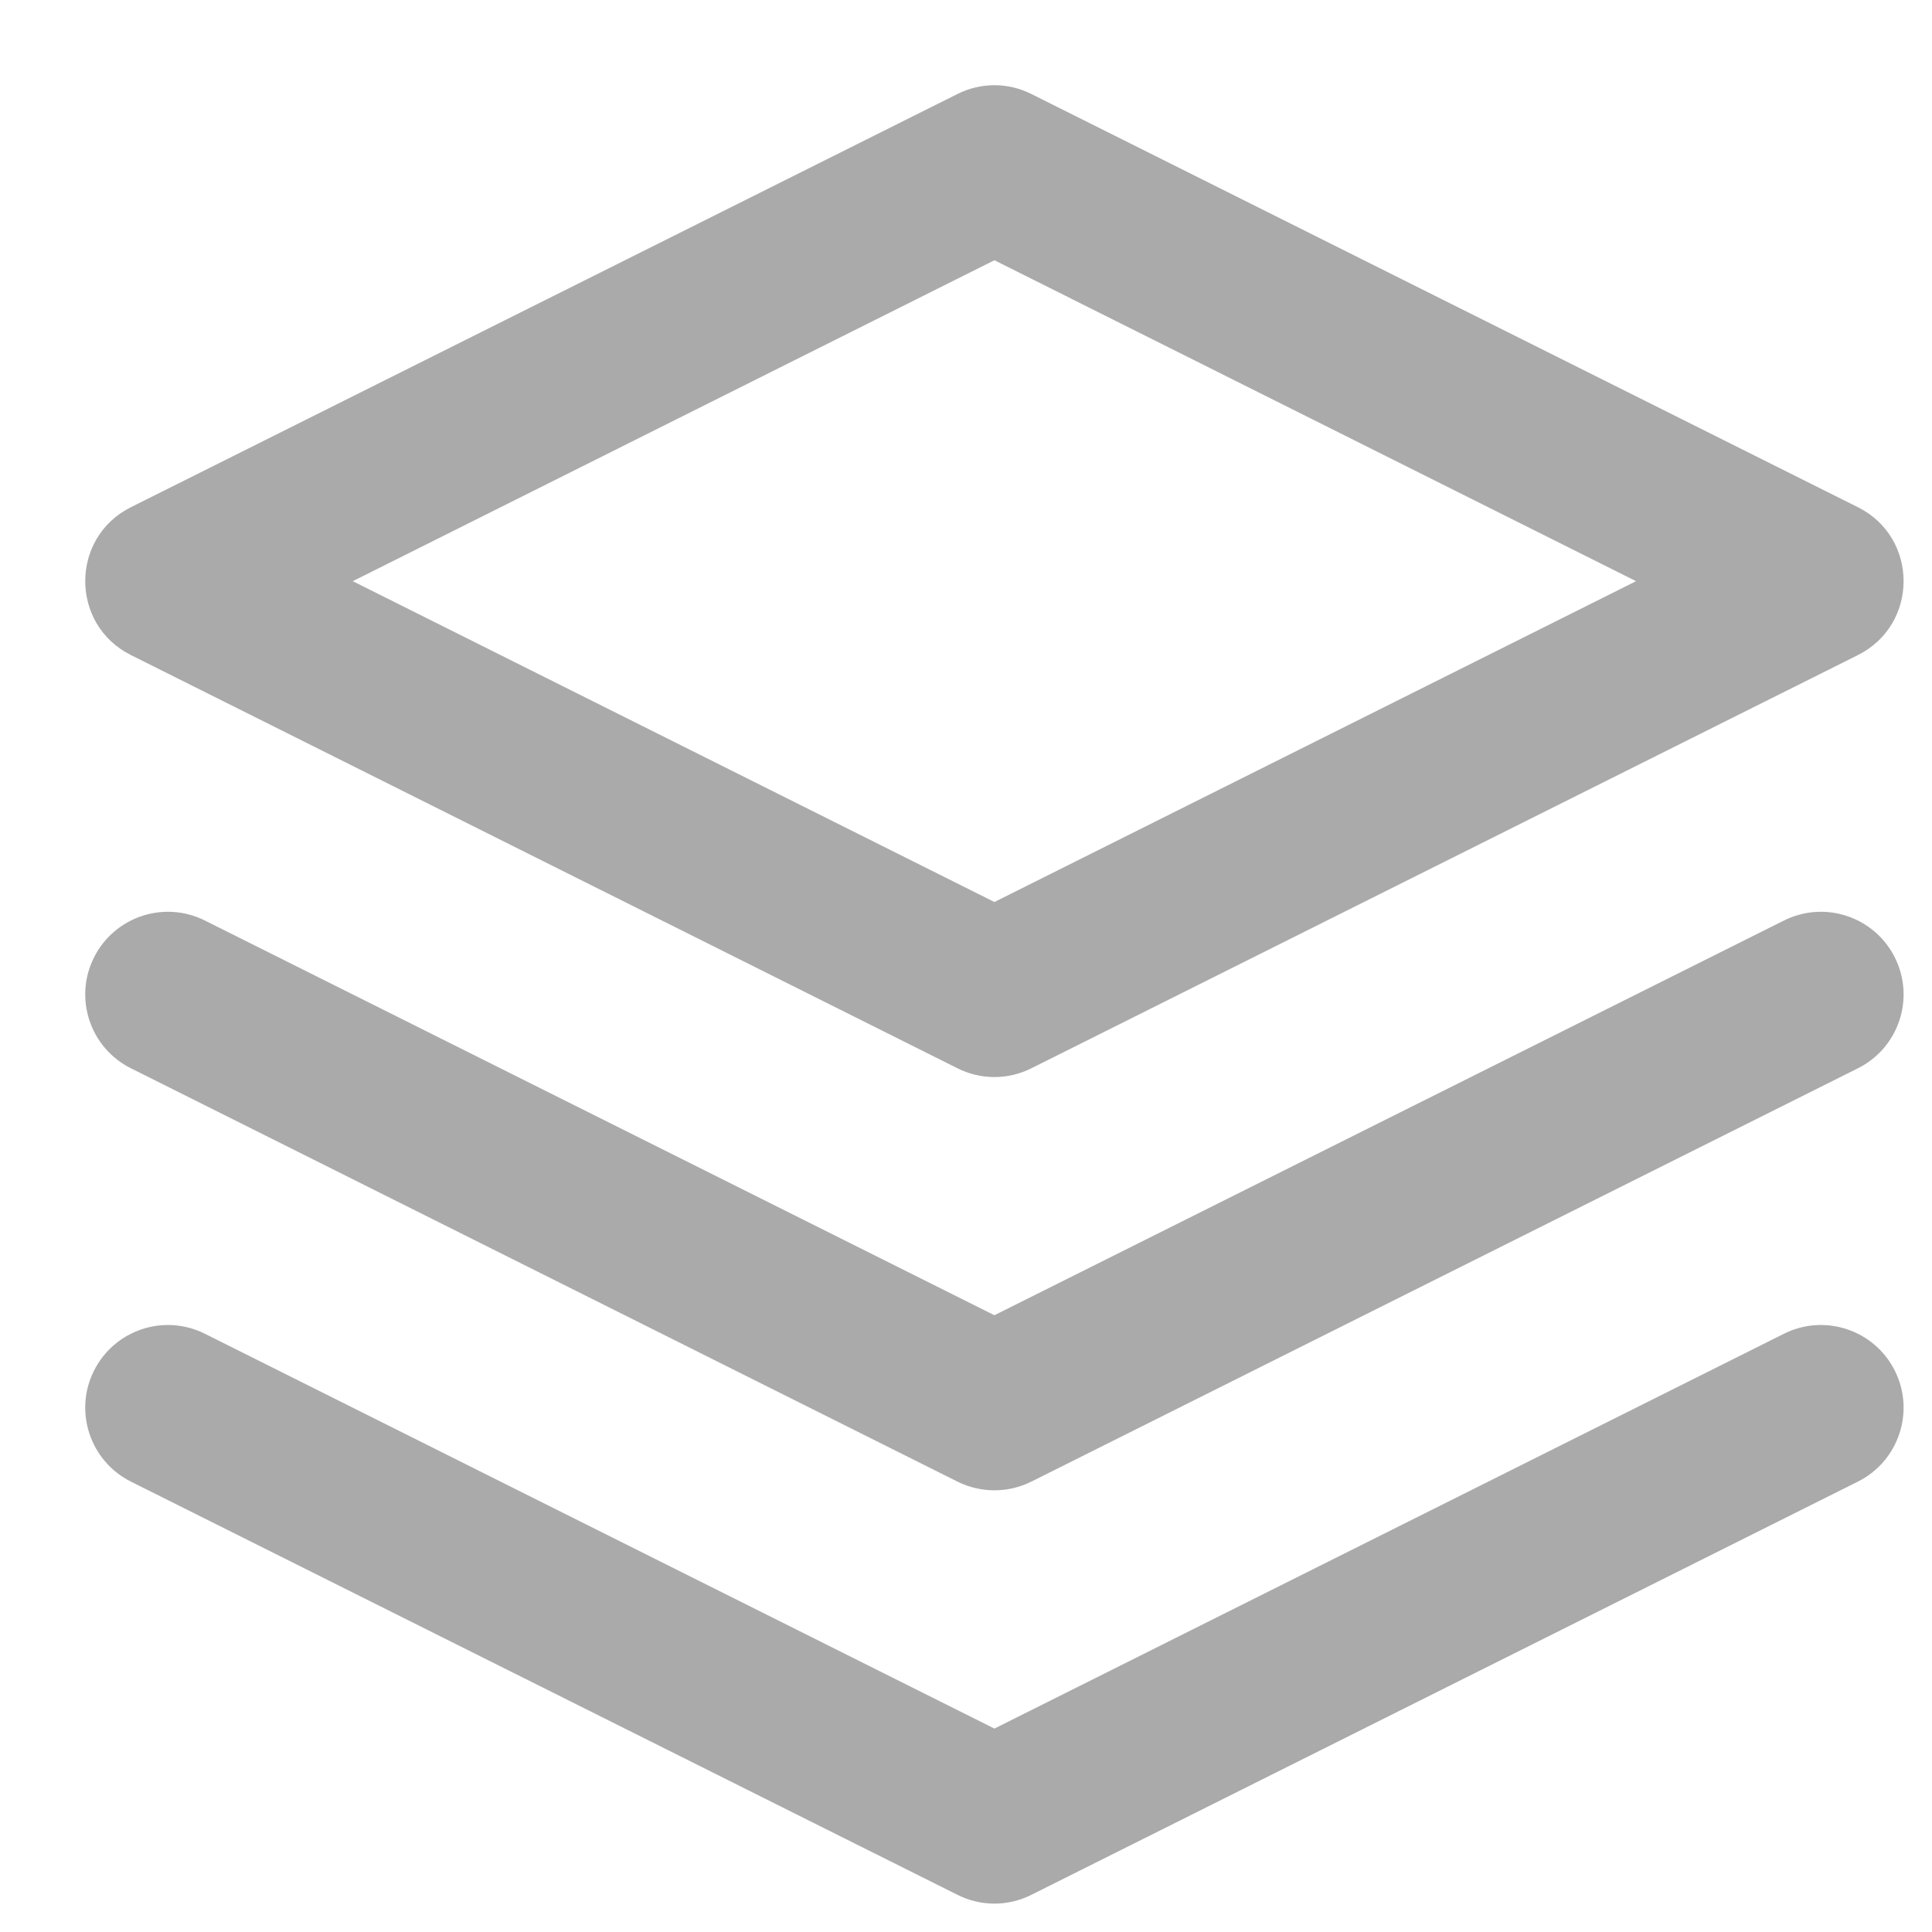 <svg width="17" height="17" viewBox="0 0 17 17" fill="none" xmlns="http://www.w3.org/2000/svg">
<path fill-rule="evenodd" clip-rule="evenodd" d="M9.075 0.827C8.87 0.724 8.63 0.724 8.425 0.827L1.152 4.463C0.616 4.731 0.616 5.496 1.152 5.764L8.425 9.4C8.63 9.503 8.87 9.503 9.075 9.4L16.348 5.764C16.884 5.496 16.884 4.731 16.348 4.463L9.075 0.827ZM3.104 5.114L8.75 2.29L14.396 5.114L8.75 7.937L3.104 5.114ZM1.803 11.736C1.443 11.556 1.007 11.702 0.827 12.061C0.647 12.42 0.793 12.857 1.152 13.037L8.425 16.673C8.63 16.776 8.87 16.776 9.075 16.673L16.348 13.037C16.707 12.857 16.853 12.42 16.673 12.061C16.493 11.702 16.057 11.556 15.697 11.736L8.75 15.21L1.803 11.736ZM0.827 8.425C1.007 8.066 1.443 7.92 1.803 8.1L8.75 11.573L15.697 8.1C16.057 7.92 16.493 8.066 16.673 8.425C16.853 8.784 16.707 9.221 16.348 9.4L9.075 13.037C8.87 13.139 8.63 13.139 8.425 13.037L1.152 9.4C0.793 9.221 0.647 8.784 0.827 8.425Z" fill="#AAAAAA"/>
<mask id="mask0_0_201" style="mask-type:luminance" maskUnits="userSpaceOnUse" x="0" y="0" width="17" height="17">
<path fill-rule="evenodd" clip-rule="evenodd" d="M9.075 0.827C8.87 0.724 8.63 0.724 8.425 0.827L1.152 4.463C0.616 4.731 0.616 5.496 1.152 5.764L8.425 9.4C8.63 9.503 8.87 9.503 9.075 9.4L16.348 5.764C16.884 5.496 16.884 4.731 16.348 4.463L9.075 0.827ZM3.104 5.114L8.75 2.29L14.396 5.114L8.75 7.937L3.104 5.114ZM1.803 11.736C1.443 11.556 1.007 11.702 0.827 12.061C0.647 12.42 0.793 12.857 1.152 13.037L8.425 16.673C8.63 16.776 8.87 16.776 9.075 16.673L16.348 13.037C16.707 12.857 16.853 12.42 16.673 12.061C16.493 11.702 16.057 11.556 15.697 11.736L8.75 15.21L1.803 11.736ZM0.827 8.425C1.007 8.066 1.443 7.92 1.803 8.1L8.75 11.573L15.697 8.1C16.057 7.92 16.493 8.066 16.673 8.425C16.853 8.784 16.707 9.221 16.348 9.4L9.075 13.037C8.87 13.139 8.63 13.139 8.425 13.037L1.152 9.4C0.793 9.221 0.647 8.784 0.827 8.425Z" fill="white"/>
</mask>
<g mask="url(#mask0_0_201)">
</g>
</svg>
